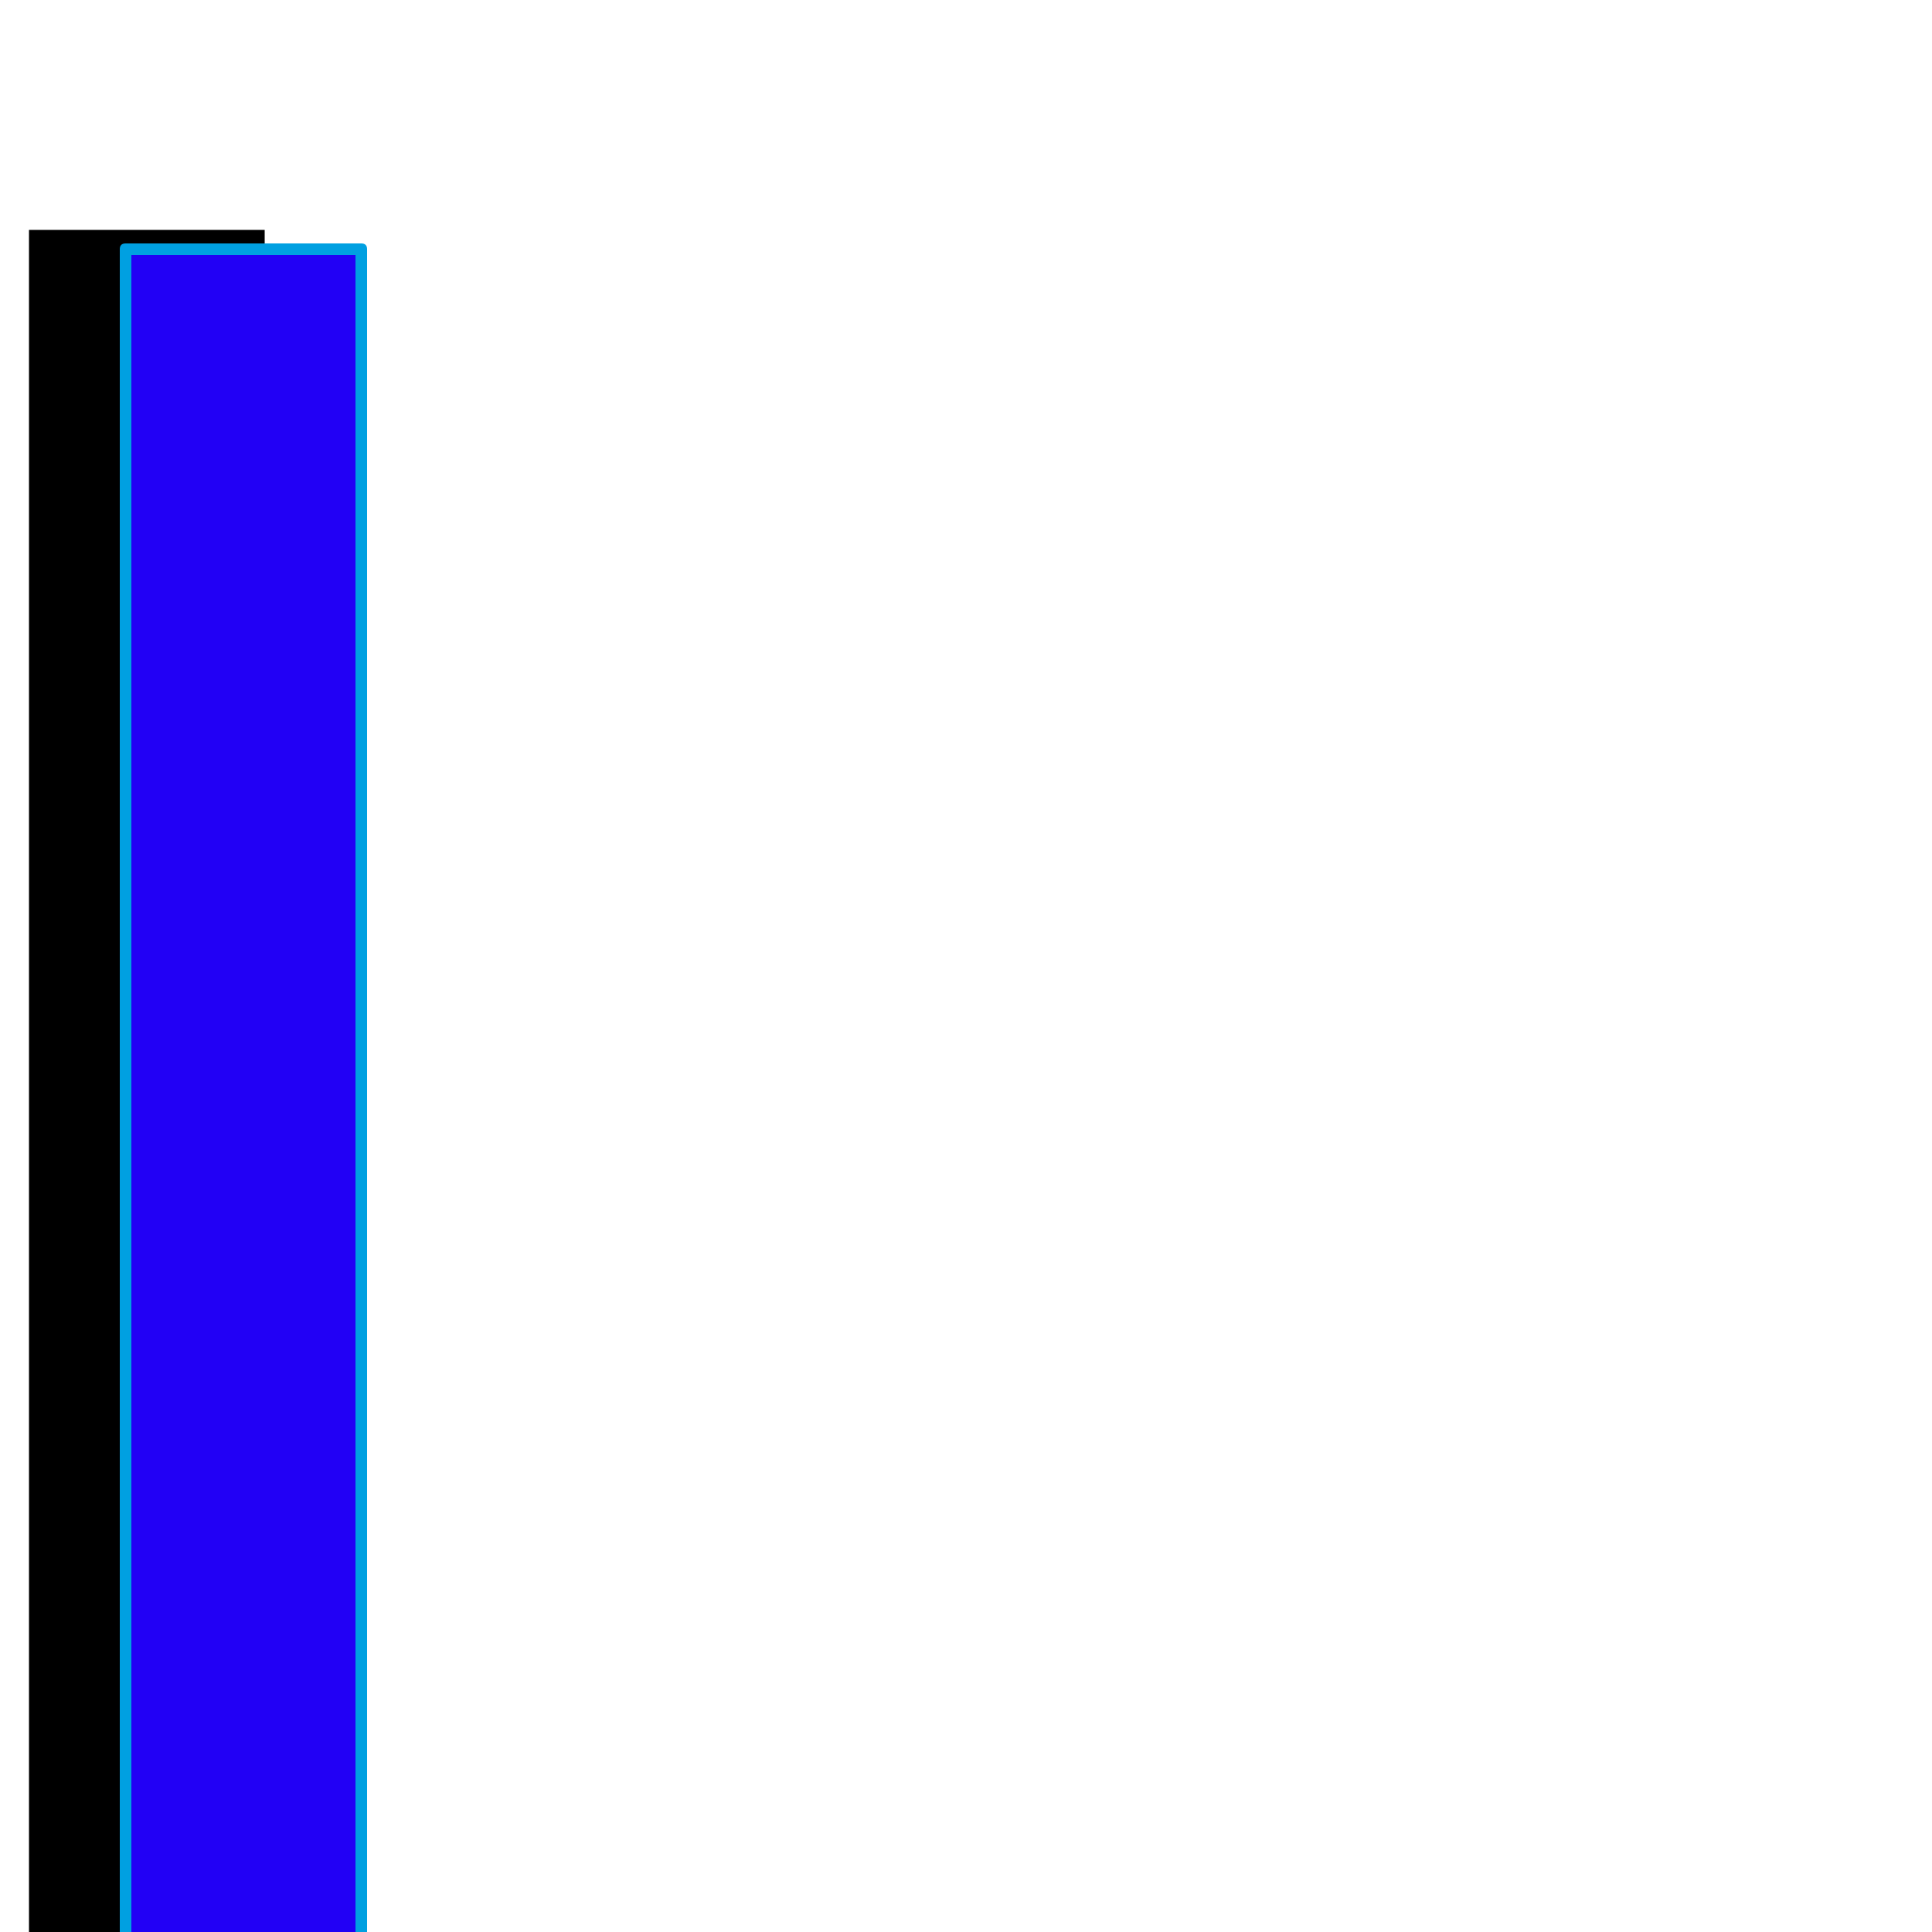 <svg xmlns="http://www.w3.org/2000/svg" viewBox="0 -1000 1000 1000">
	<path fill="#000000" d="M15 -881H137V89H15Z"/>
	<path fill="#2200f5" d="M65 -871H187V99H65Z"/>
	<path fill="#00a0e1" d="M184 -868H68V96H184ZM65 -874H187Q190 -874 190 -871V99Q190 102 187 102H65Q62 102 62 99V-871Q62 -874 65 -874Z"/>
</svg>